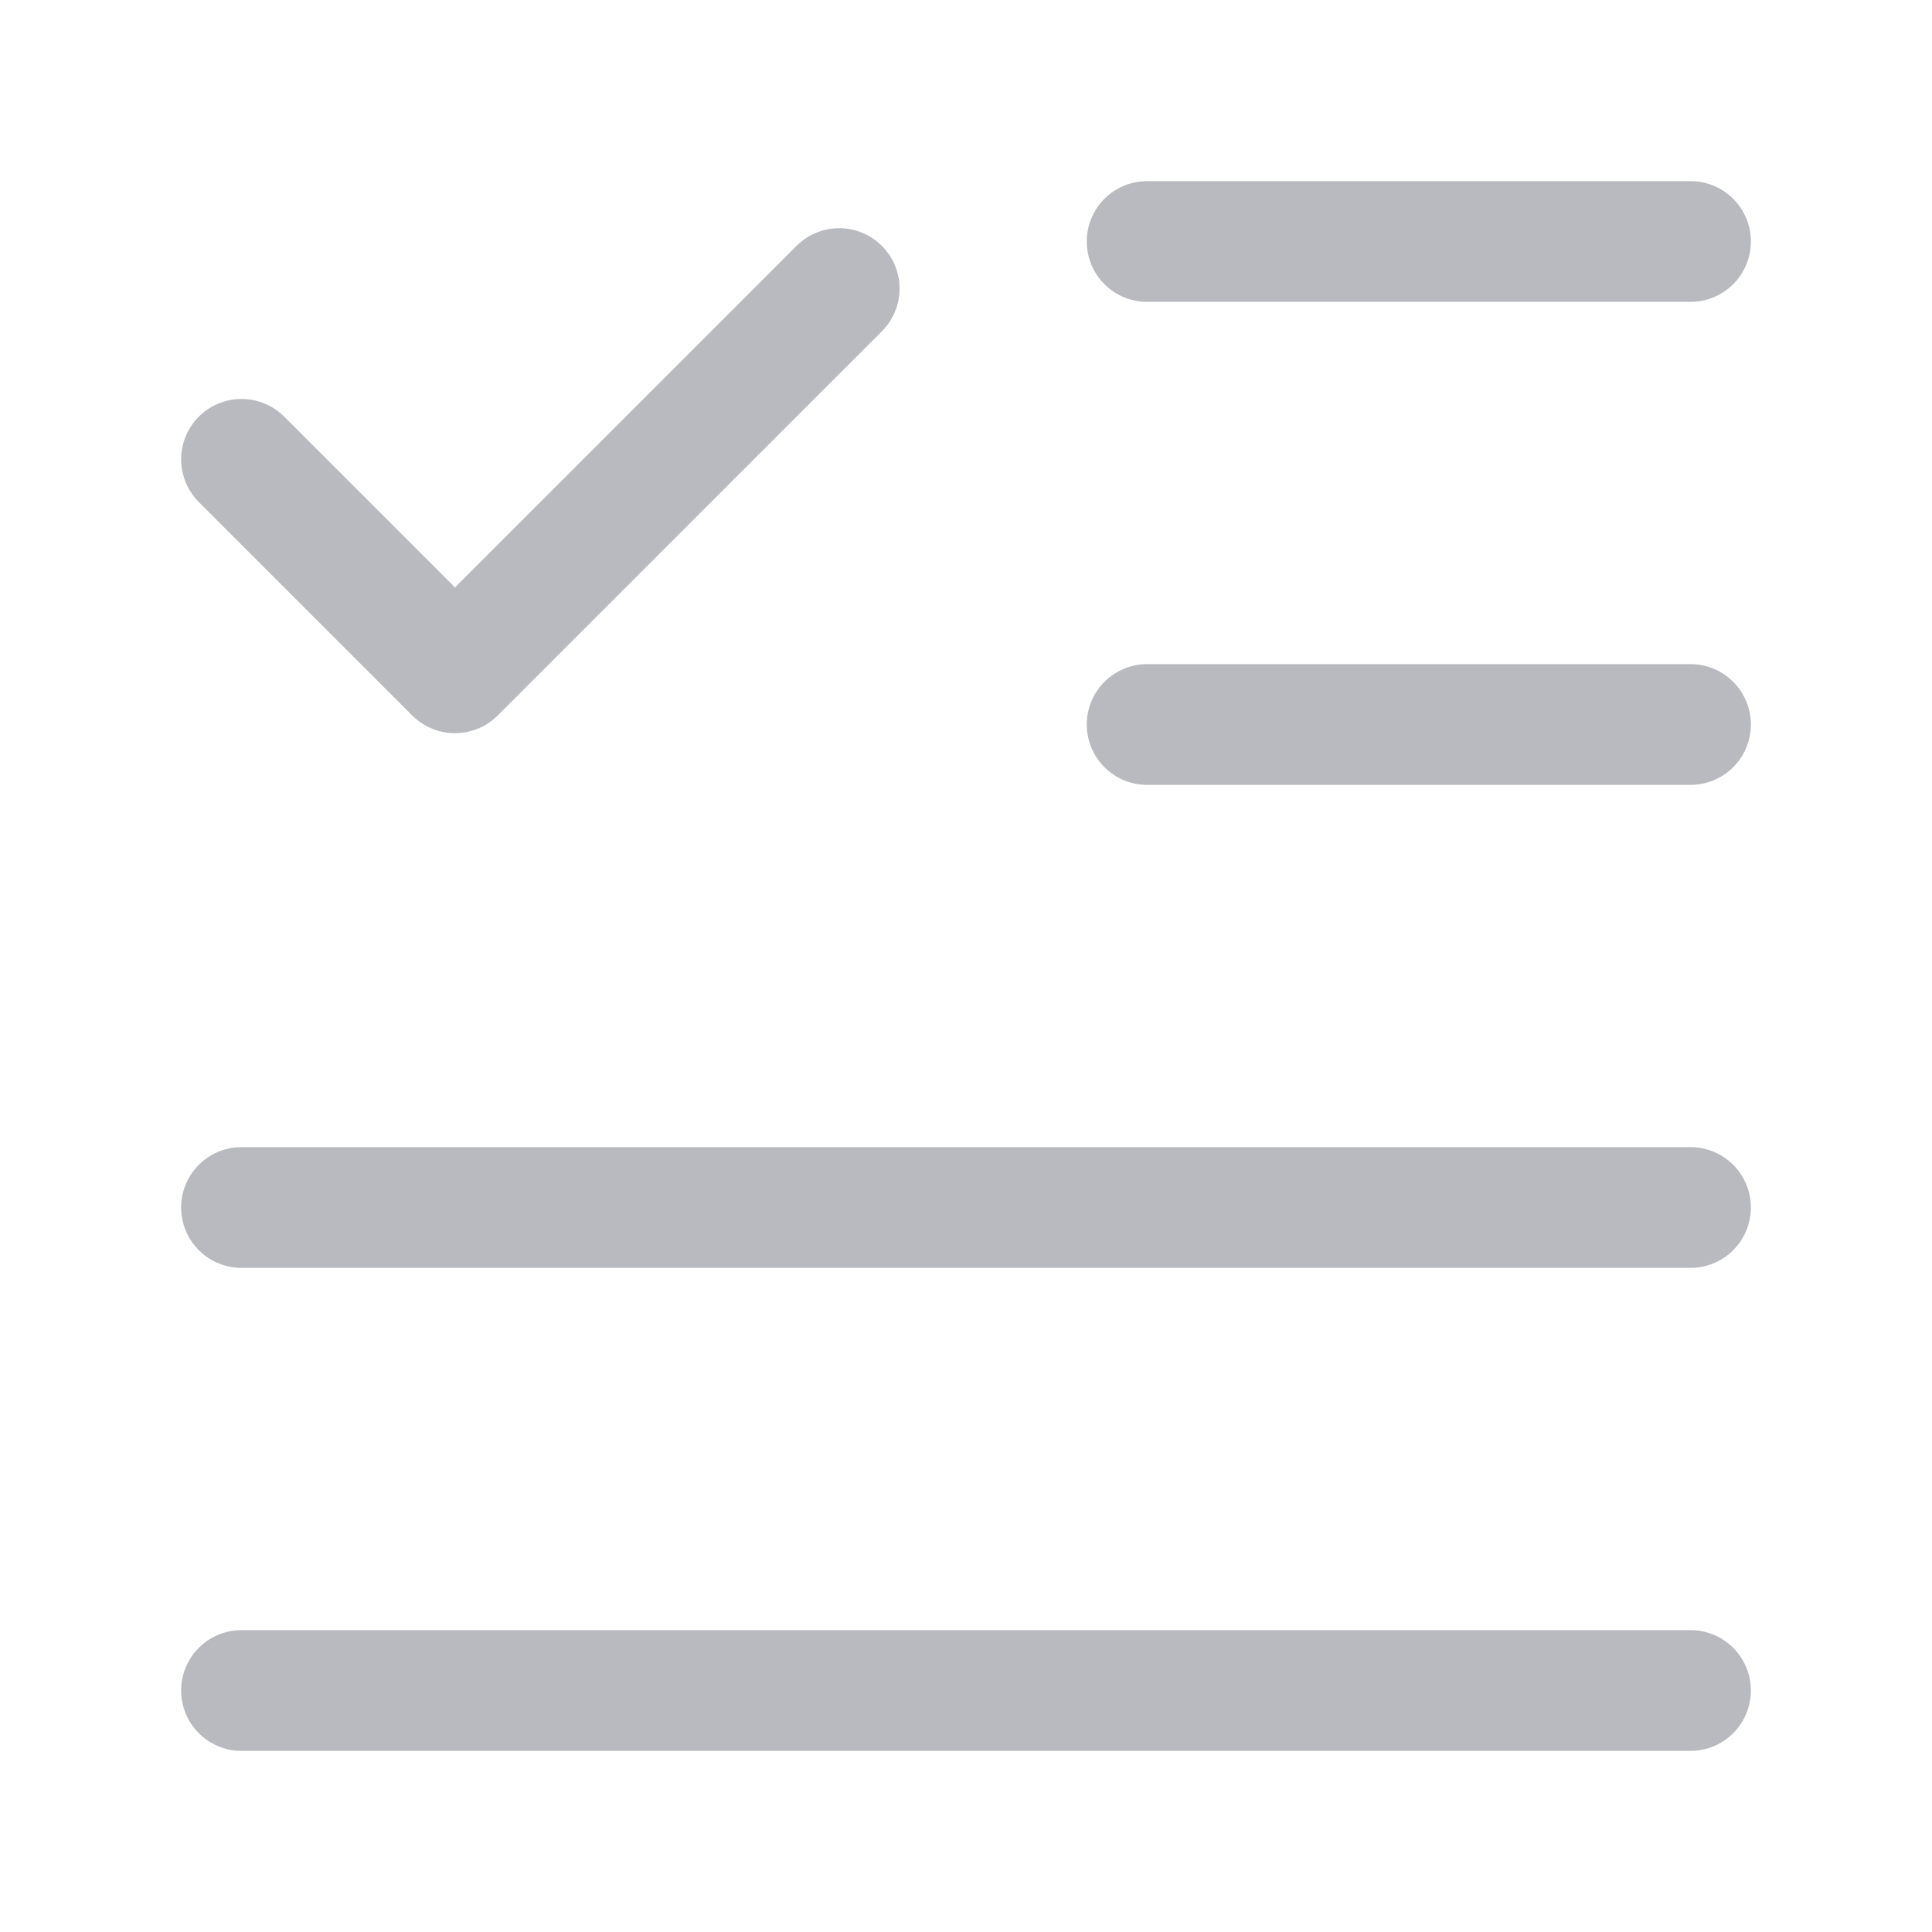 <?xml version="1.0" encoding="UTF-8"?>
<svg width="16px" height="16px" viewBox="0 0 16 16" version="1.1" xmlns="http://www.w3.org/2000/svg" xmlns:xlink="http://www.w3.org/1999/xlink">
    <g id="列表选择" stroke="none" stroke-width="1" fill="none" fill-rule="evenodd" stroke-linecap="round" stroke-linejoin="round">
        <line x1="2" y1="10" x2="14" y2="10" id="直线" stroke="#B8BABF"></line>
        <line x1="2" y1="14" x2="14" y2="14" id="直线" stroke="#B8BABF"></line>
        <polyline id="路径" stroke="#B8BABF" transform="translate(4.475, 3.097) rotate(-45) translate(-4.475, -3.097) " points="6.725 4.347 2.225 4.347 2.225 1.847"></polyline>
        <line x1="9.5" y1="2" x2="14" y2="2" id="直线" stroke="#B8BABF"></line>
        <line x1="9.5" y1="6" x2="14" y2="6" id="直线" stroke="#B8BABF"></line>
    </g>
</svg>